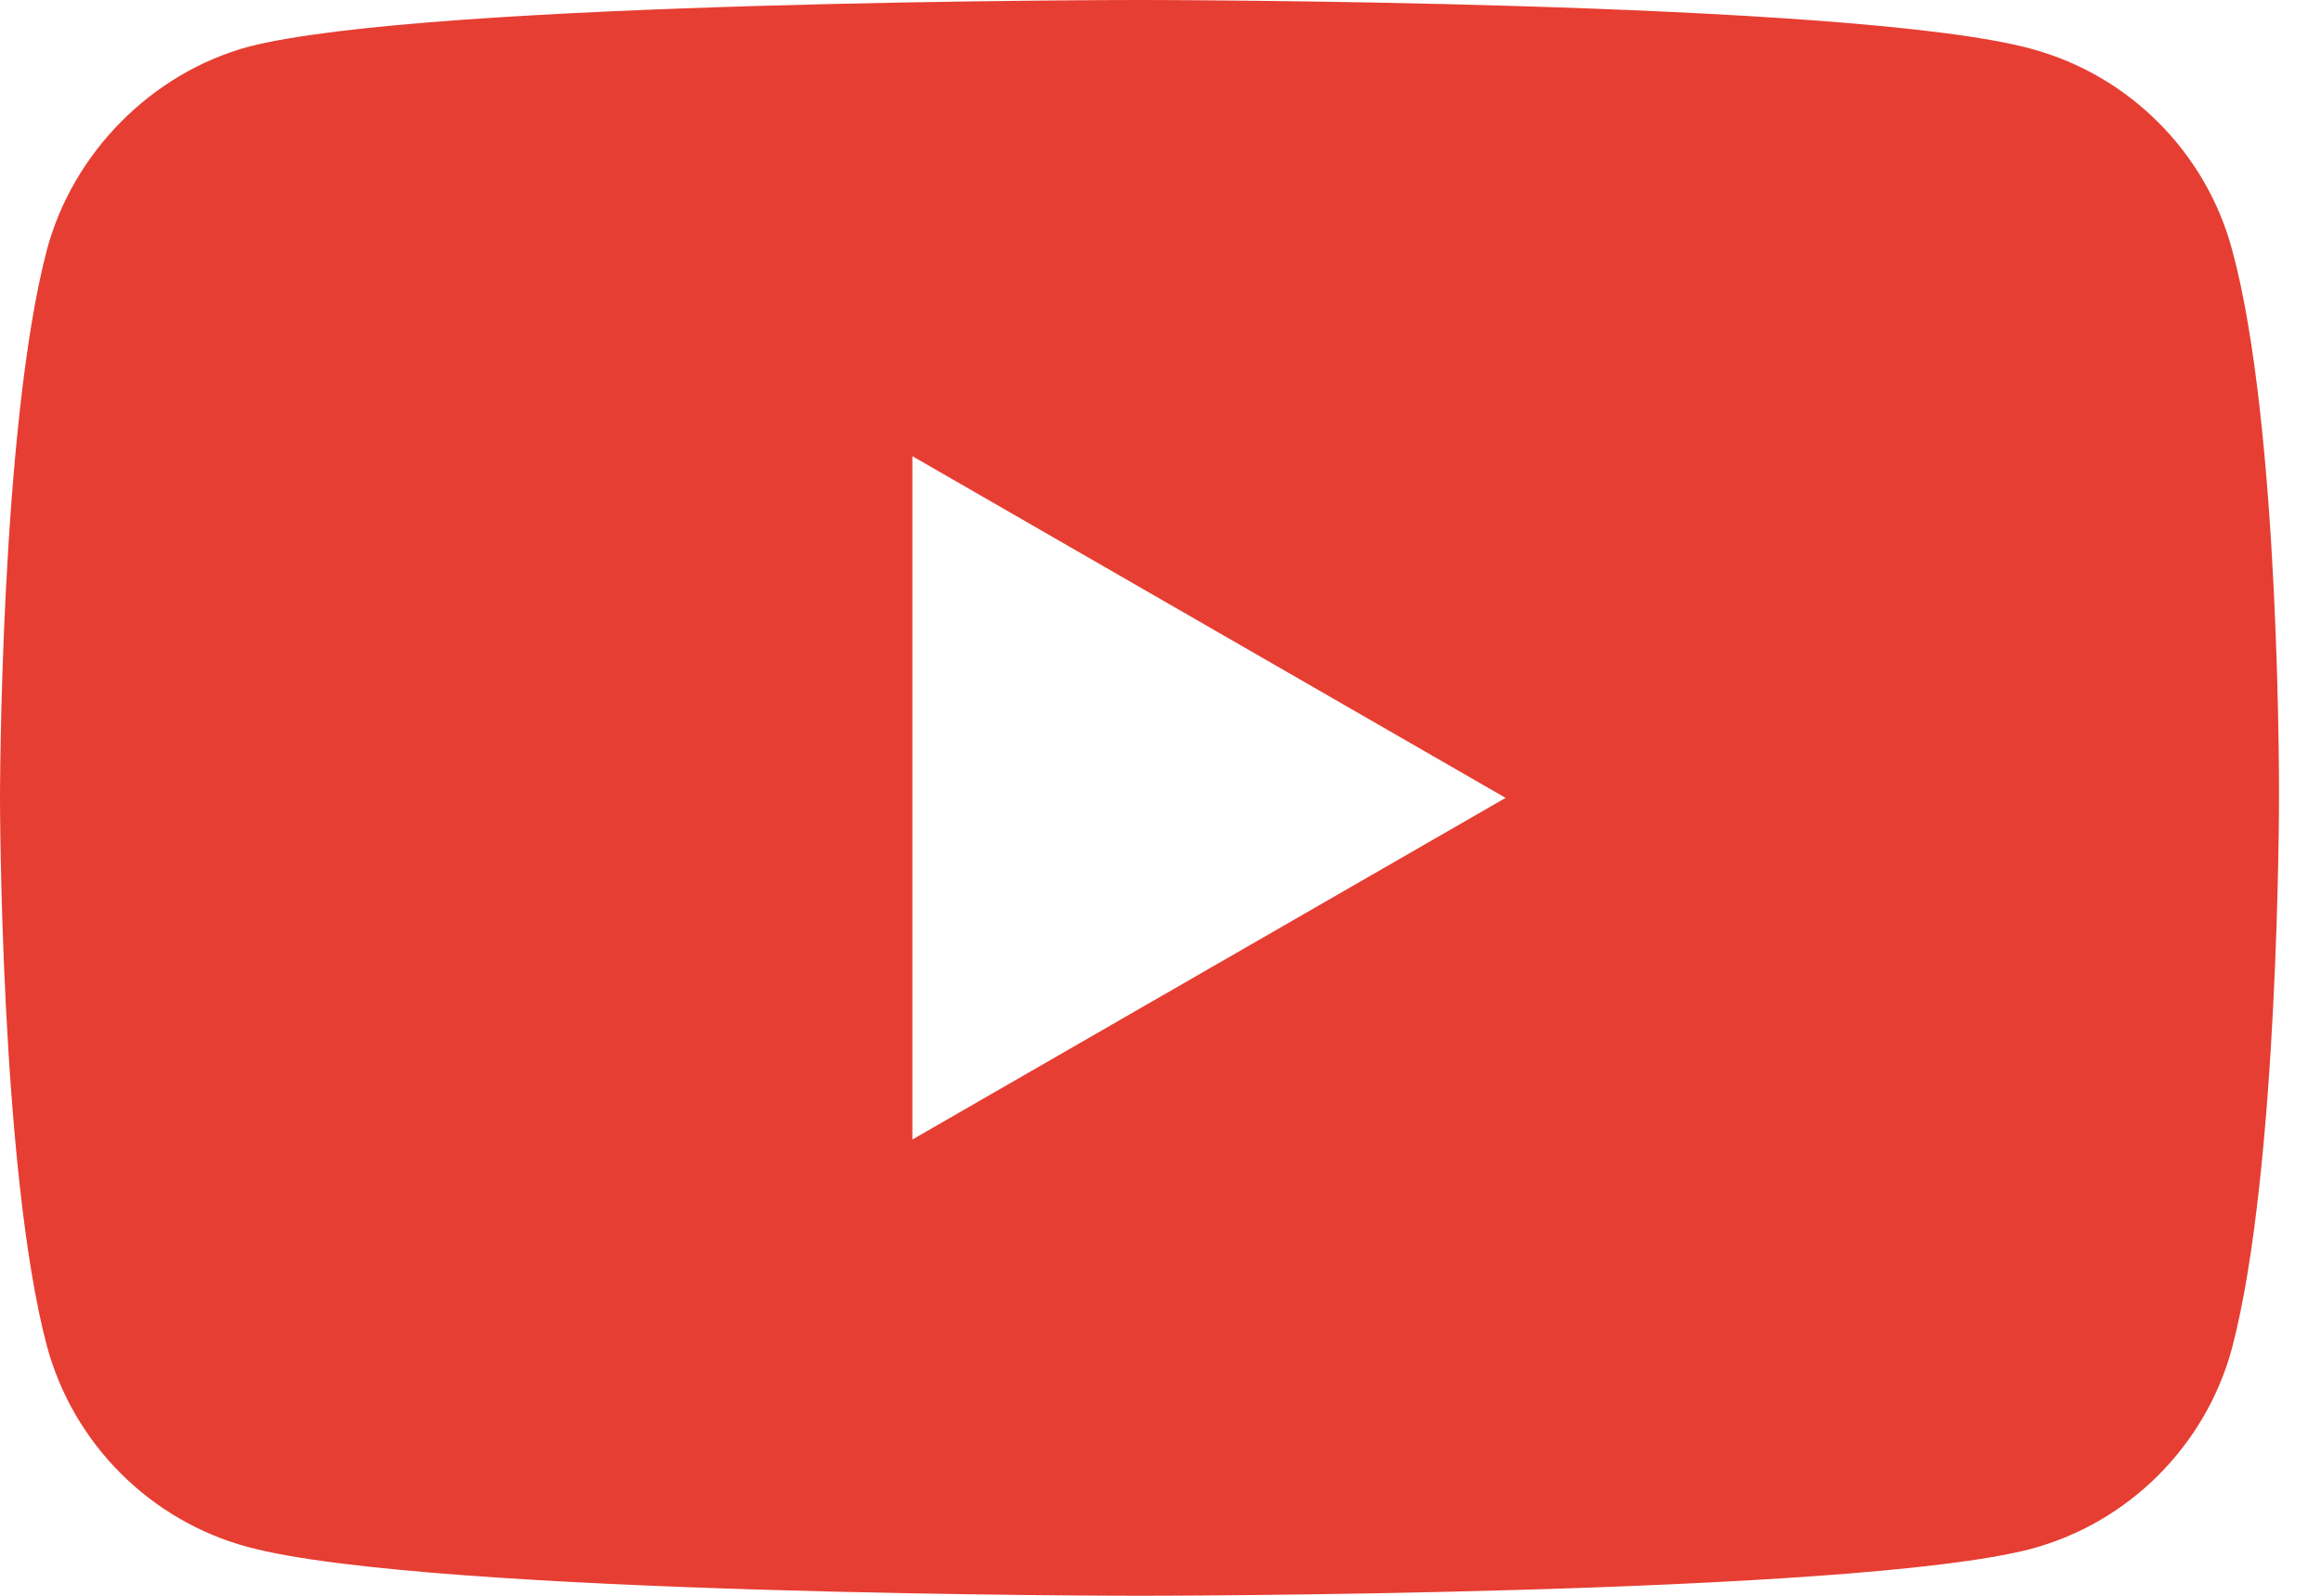 <svg width="32" height="22" viewBox="0 0 32 22" fill="none" xmlns="http://www.w3.org/2000/svg">
<path fill-rule="evenodd" clip-rule="evenodd" d="M28.005 0.673C29.351 1.035 30.412 2.096 30.774 3.442C31.447 5.901 31.421 11.026 31.421 11.026C31.421 11.026 31.421 16.125 30.774 18.583C30.412 19.929 29.351 20.991 28.005 21.353C25.546 22 15.711 22 15.711 22C15.711 22 5.901 22 3.417 21.327C2.07 20.965 1.01 19.903 0.647 18.558C0 16.125 0 11 0 11C0 11 0 5.901 0.647 3.442C1.009 2.097 2.096 1.009 3.416 0.647C5.875 0 15.71 0 15.71 0C15.71 0 25.546 0 28.005 0.673ZM20.758 11L12.579 6.289V15.71L20.758 11Z" fill="#E63E32"/>
</svg>
